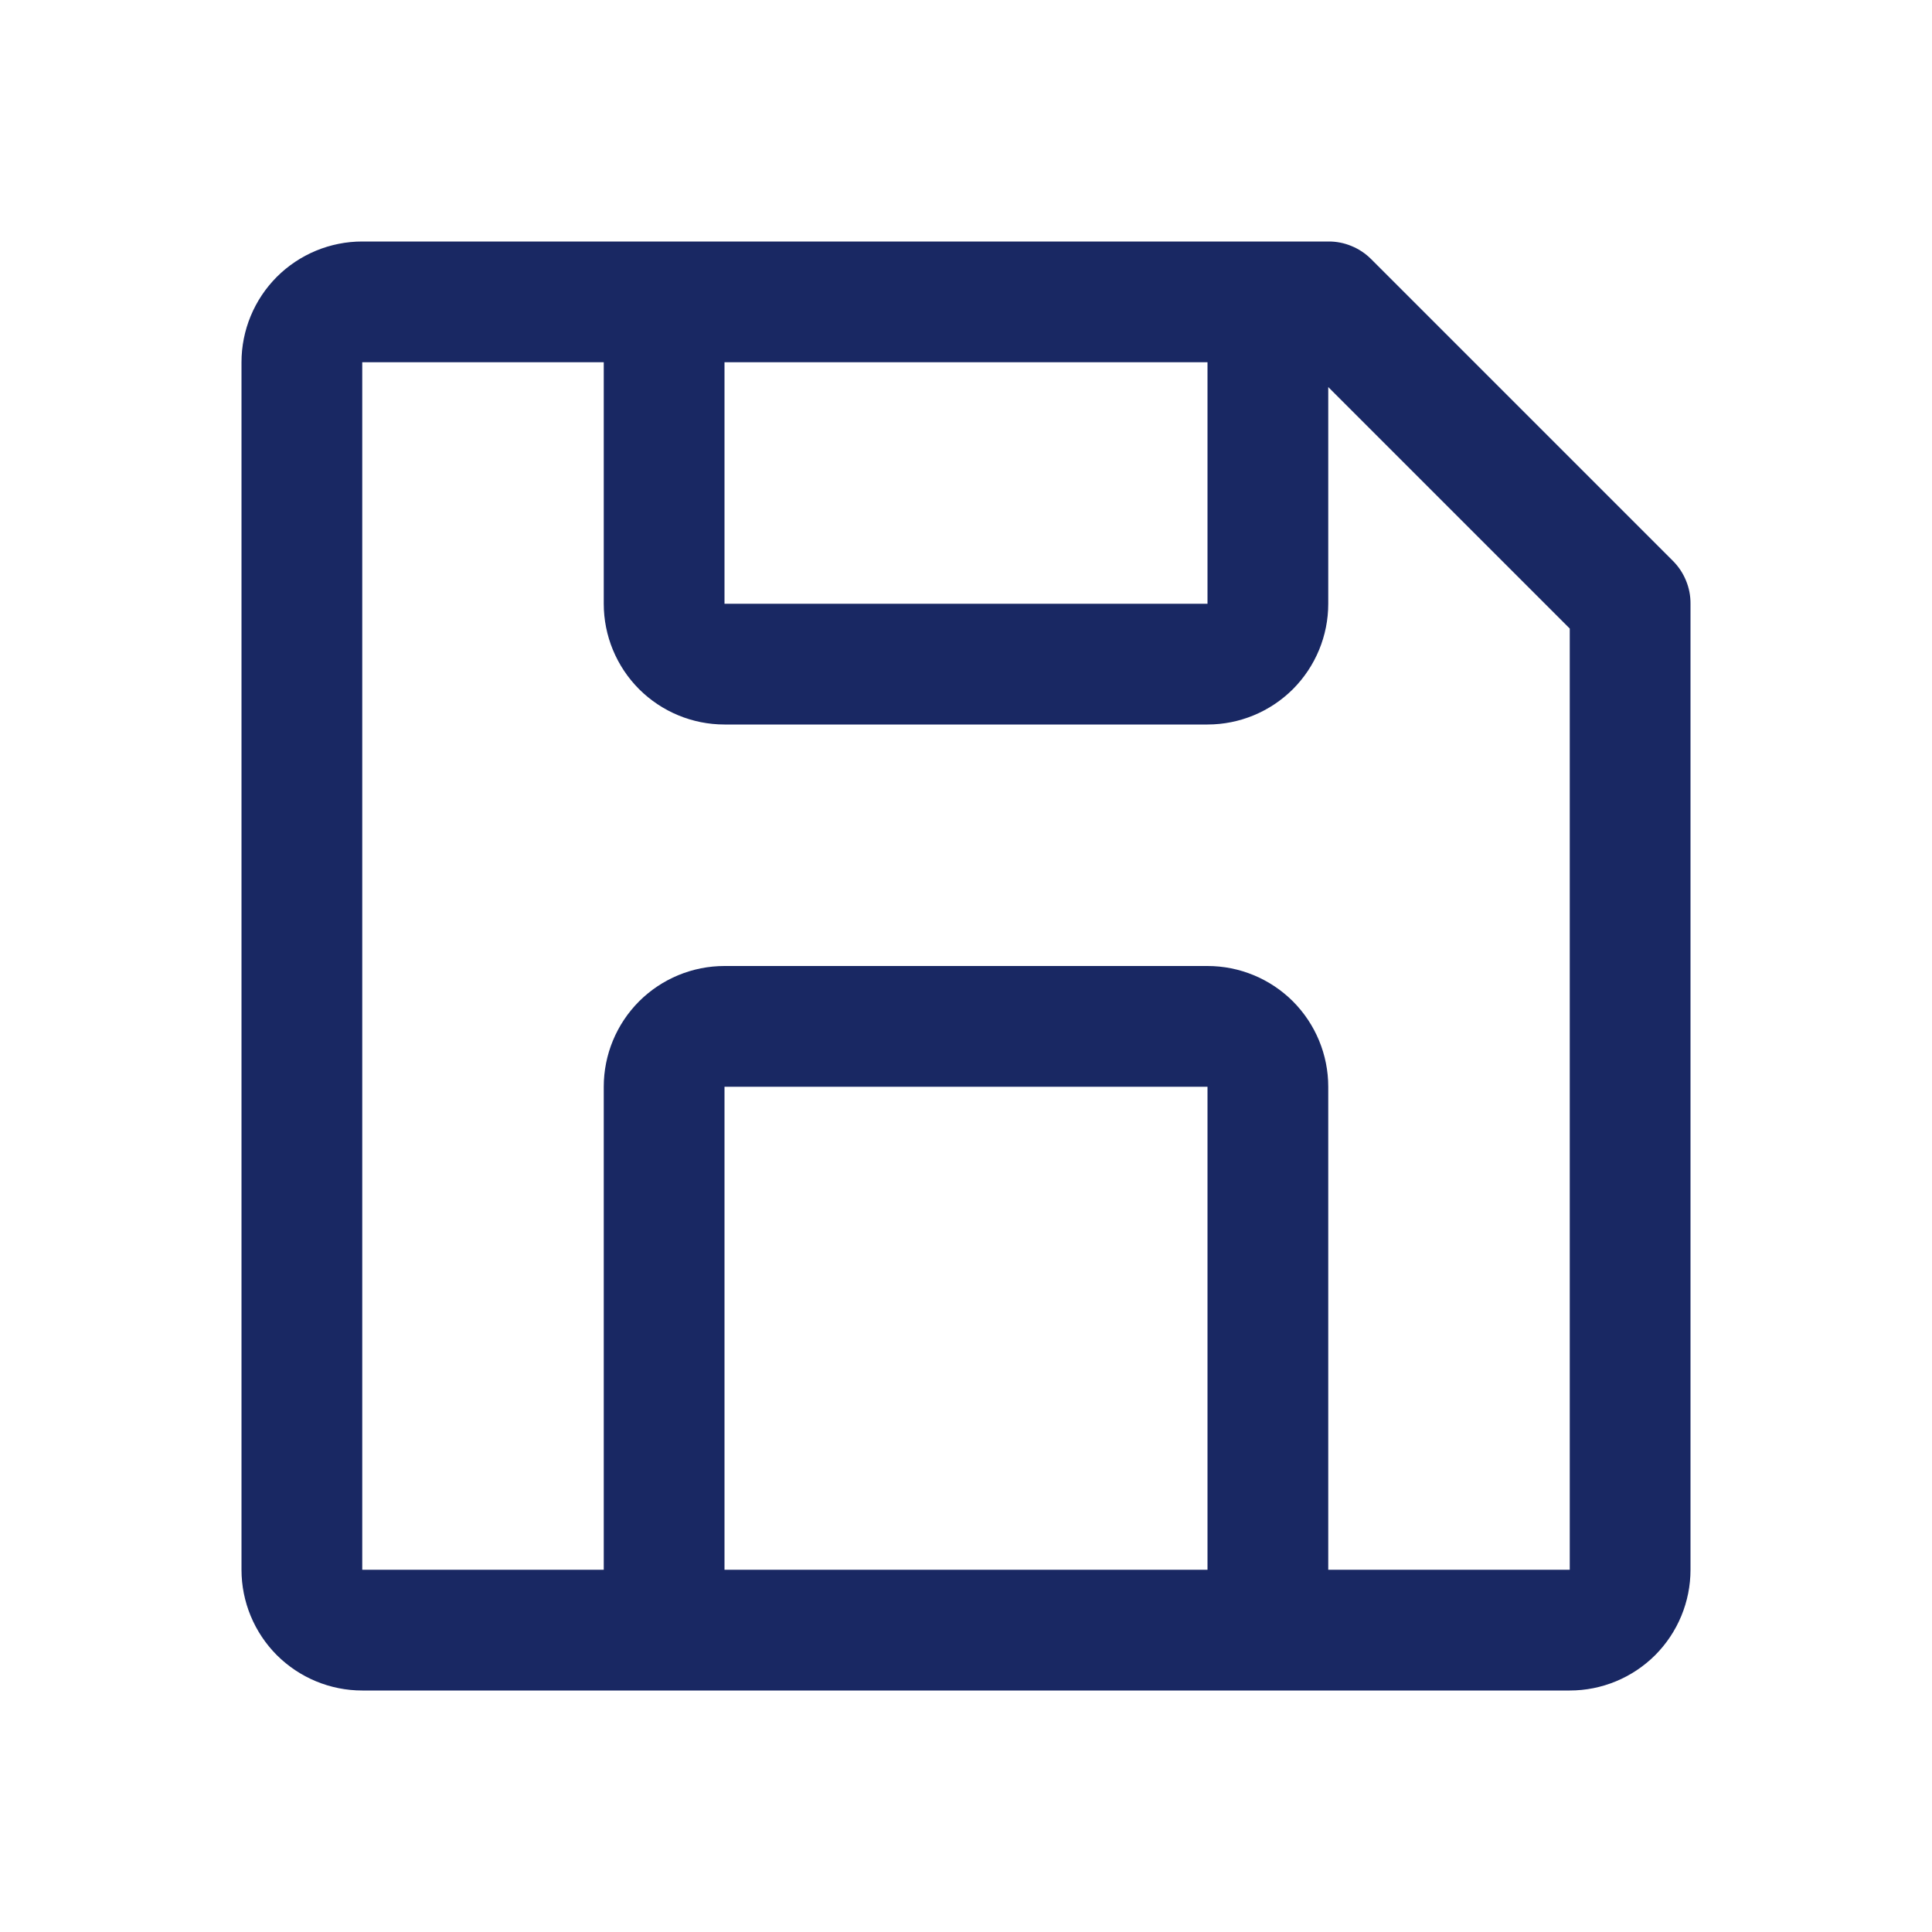 <svg xmlns="http://www.w3.org/2000/svg" width="24" height="24" viewBox="0 0 24 24" fill="none">
<path d="M20.782 6.968L17.032 3.218C16.962 3.148 16.879 3.093 16.788 3.056C16.697 3.018 16.599 2.999 16.5 3H4.5C4.102 3 3.721 3.158 3.439 3.439C3.158 3.721 3 4.102 3 4.5V19.5C3 19.898 3.158 20.279 3.439 20.561C3.721 20.842 4.102 21 4.5 21H19.5C19.898 21 20.279 20.842 20.561 20.561C20.842 20.279 21 19.898 21 19.5V7.5C21.001 7.401 20.982 7.303 20.944 7.212C20.907 7.121 20.852 7.038 20.782 6.968ZM9 4.5H15V7.5H9V4.5ZM15 19.5H9V13.5H15V19.5ZM16.5 19.5V13.5C16.5 13.102 16.342 12.721 16.061 12.439C15.779 12.158 15.398 12 15 12H9C8.602 12 8.221 12.158 7.939 12.439C7.658 12.721 7.5 13.102 7.5 13.5V19.5H4.5V4.5H7.5V7.5C7.5 7.898 7.658 8.279 7.939 8.561C8.221 8.842 8.602 9 9 9H15C15.398 9 15.779 8.842 16.061 8.561C16.342 8.279 16.5 7.898 16.5 7.5V4.808L19.5 7.808V19.5H16.5Z" fill="#192863"/>
</svg>
